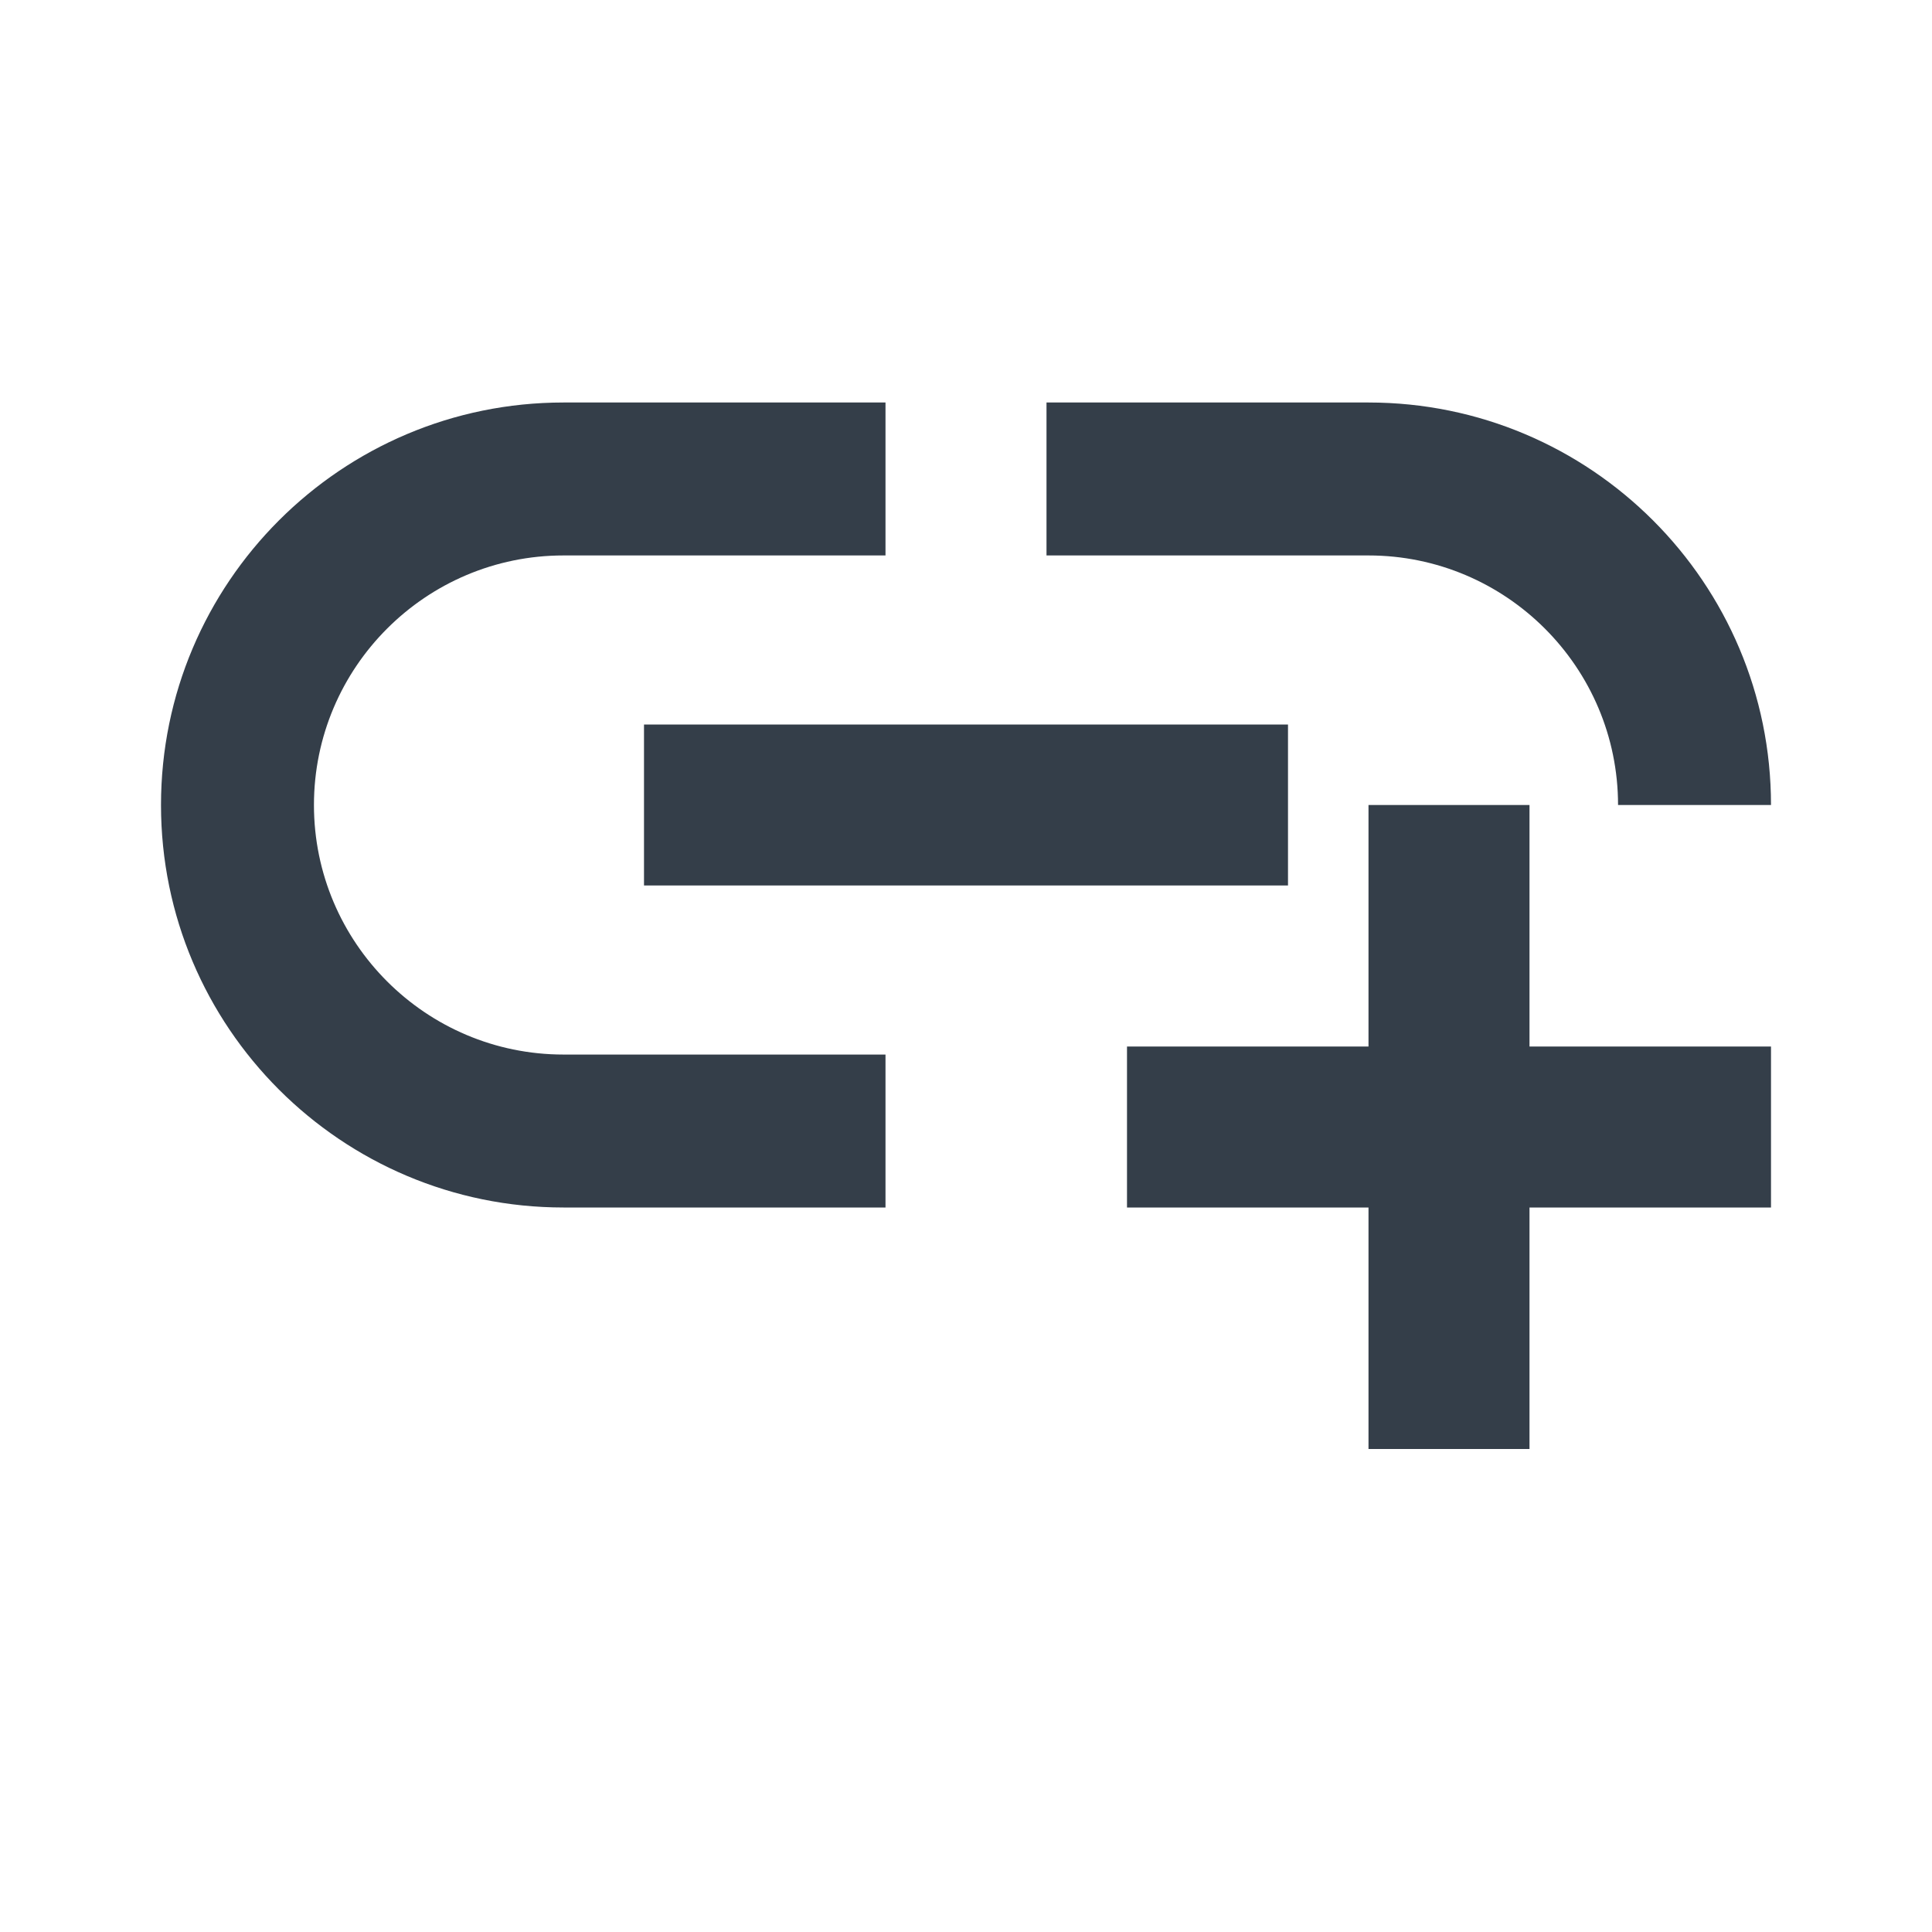 <svg width="24" height="24" viewBox="0 0 24 24" fill="none" xmlns="http://www.w3.org/2000/svg">
<path d="M8 9H16V11H8V9ZM20.1 10H22C22 7.24 19.76 5 17 5H13V6.9H17C18.71 6.9 20.1 8.29 20.1 10ZM3.9 10C3.9 8.29 5.29 6.9 7 6.9H11V5H7C4.24 5 2 7.24 2 10C2 12.76 4.24 15 7 15H11V13.1H7C5.29 13.1 3.9 11.71 3.9 10ZM19 10H17V13H14V15H17V18H19V15H22V13H19V10Z" fill="#343E49"/>
</svg>